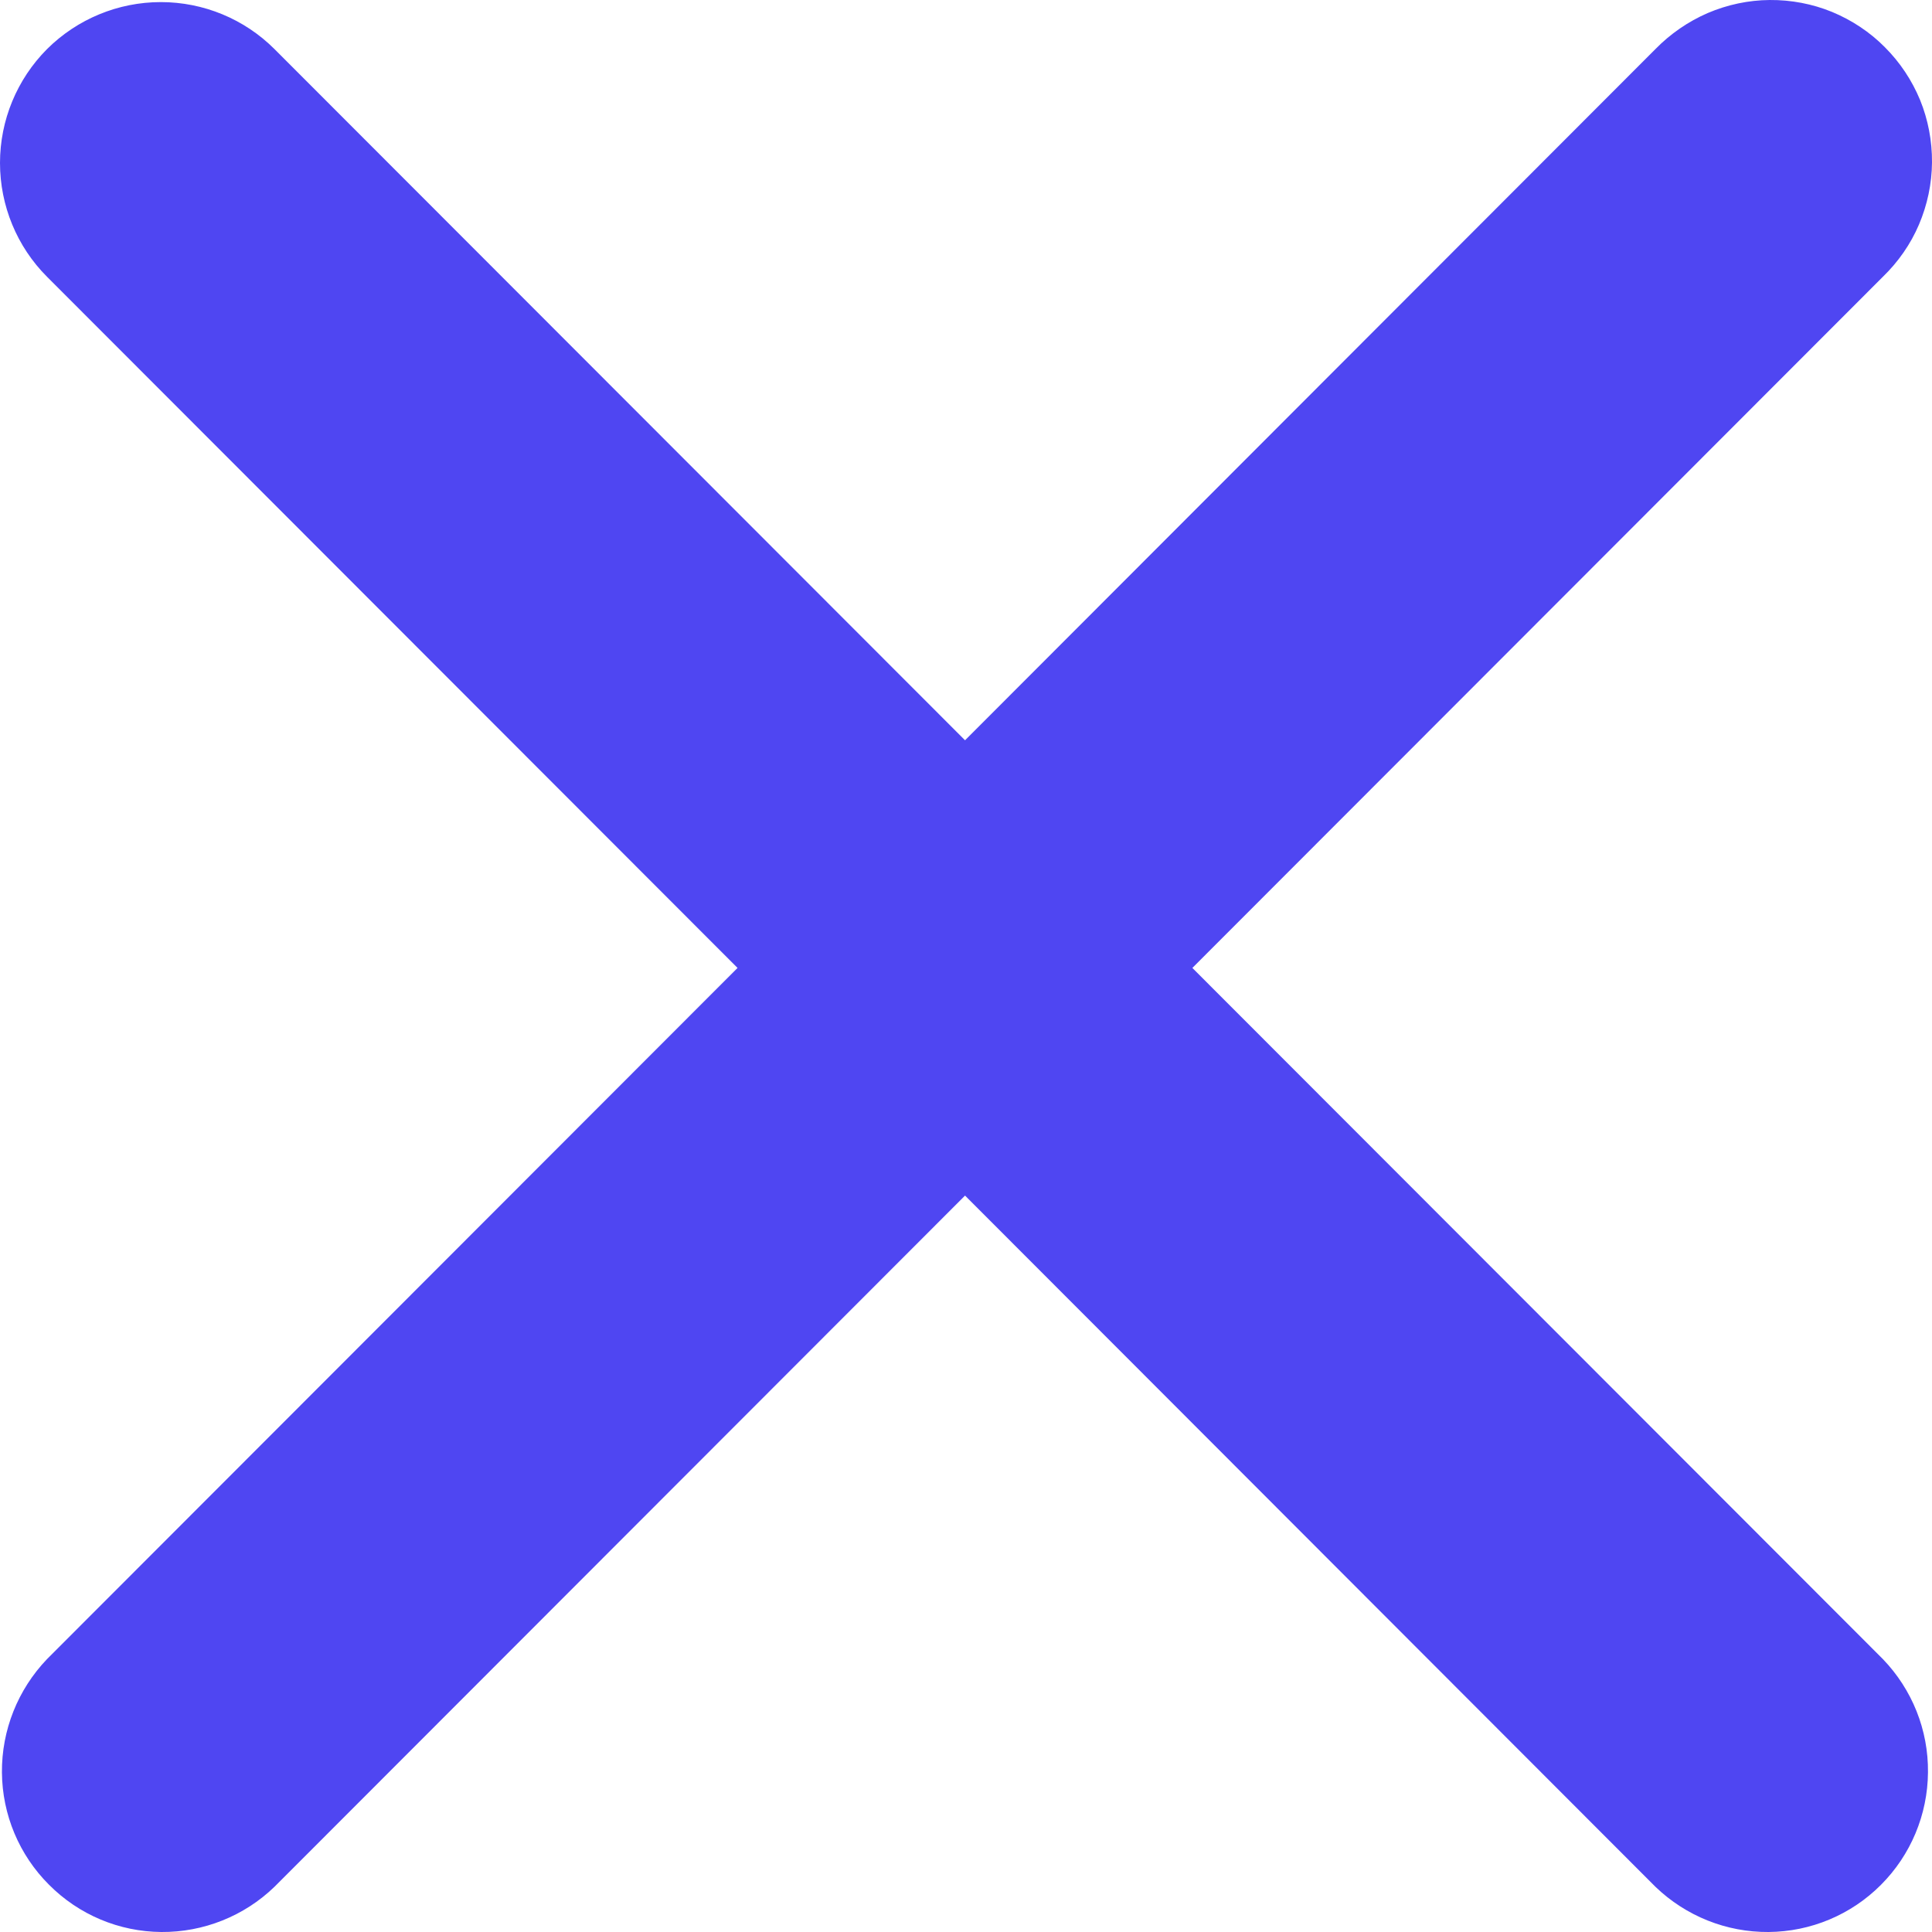 <svg width="12" height="12" viewBox="0 0 12 12" fill="none" xmlns="http://www.w3.org/2000/svg">
<path fill-rule="evenodd" clip-rule="evenodd" d="M0.292 0.305C0.48 0.118 0.734 0.013 0.999 0.013C1.264 0.013 1.518 0.118 1.705 0.305L5.994 4.598L10.282 0.305C10.375 0.21 10.485 0.134 10.607 0.081C10.729 0.029 10.86 0.001 10.992 3.77571e-05C11.125 -0.001 11.257 0.024 11.379 0.074C11.502 0.125 11.614 0.199 11.707 0.293C11.801 0.387 11.875 0.498 11.926 0.621C11.976 0.744 12.001 0.876 12 1.009C11.999 1.141 11.971 1.273 11.919 1.395C11.867 1.517 11.79 1.627 11.695 1.719L7.406 6.012L11.695 10.305C11.877 10.494 11.978 10.746 11.975 11.009C11.973 11.271 11.868 11.522 11.683 11.707C11.498 11.893 11.247 11.998 10.985 12C10.723 12.002 10.471 11.901 10.282 11.719L5.994 7.426L1.705 11.719C1.517 11.901 1.264 12.002 1.002 12C0.74 11.998 0.49 11.893 0.305 11.707C0.119 11.522 0.014 11.271 0.012 11.009C0.01 10.746 0.111 10.494 0.292 10.305L4.581 6.012L0.292 1.719C0.105 1.532 0 1.277 0 1.012C0 0.747 0.105 0.493 0.292 0.305Z" fill="#4F46F2"/>
</svg>
